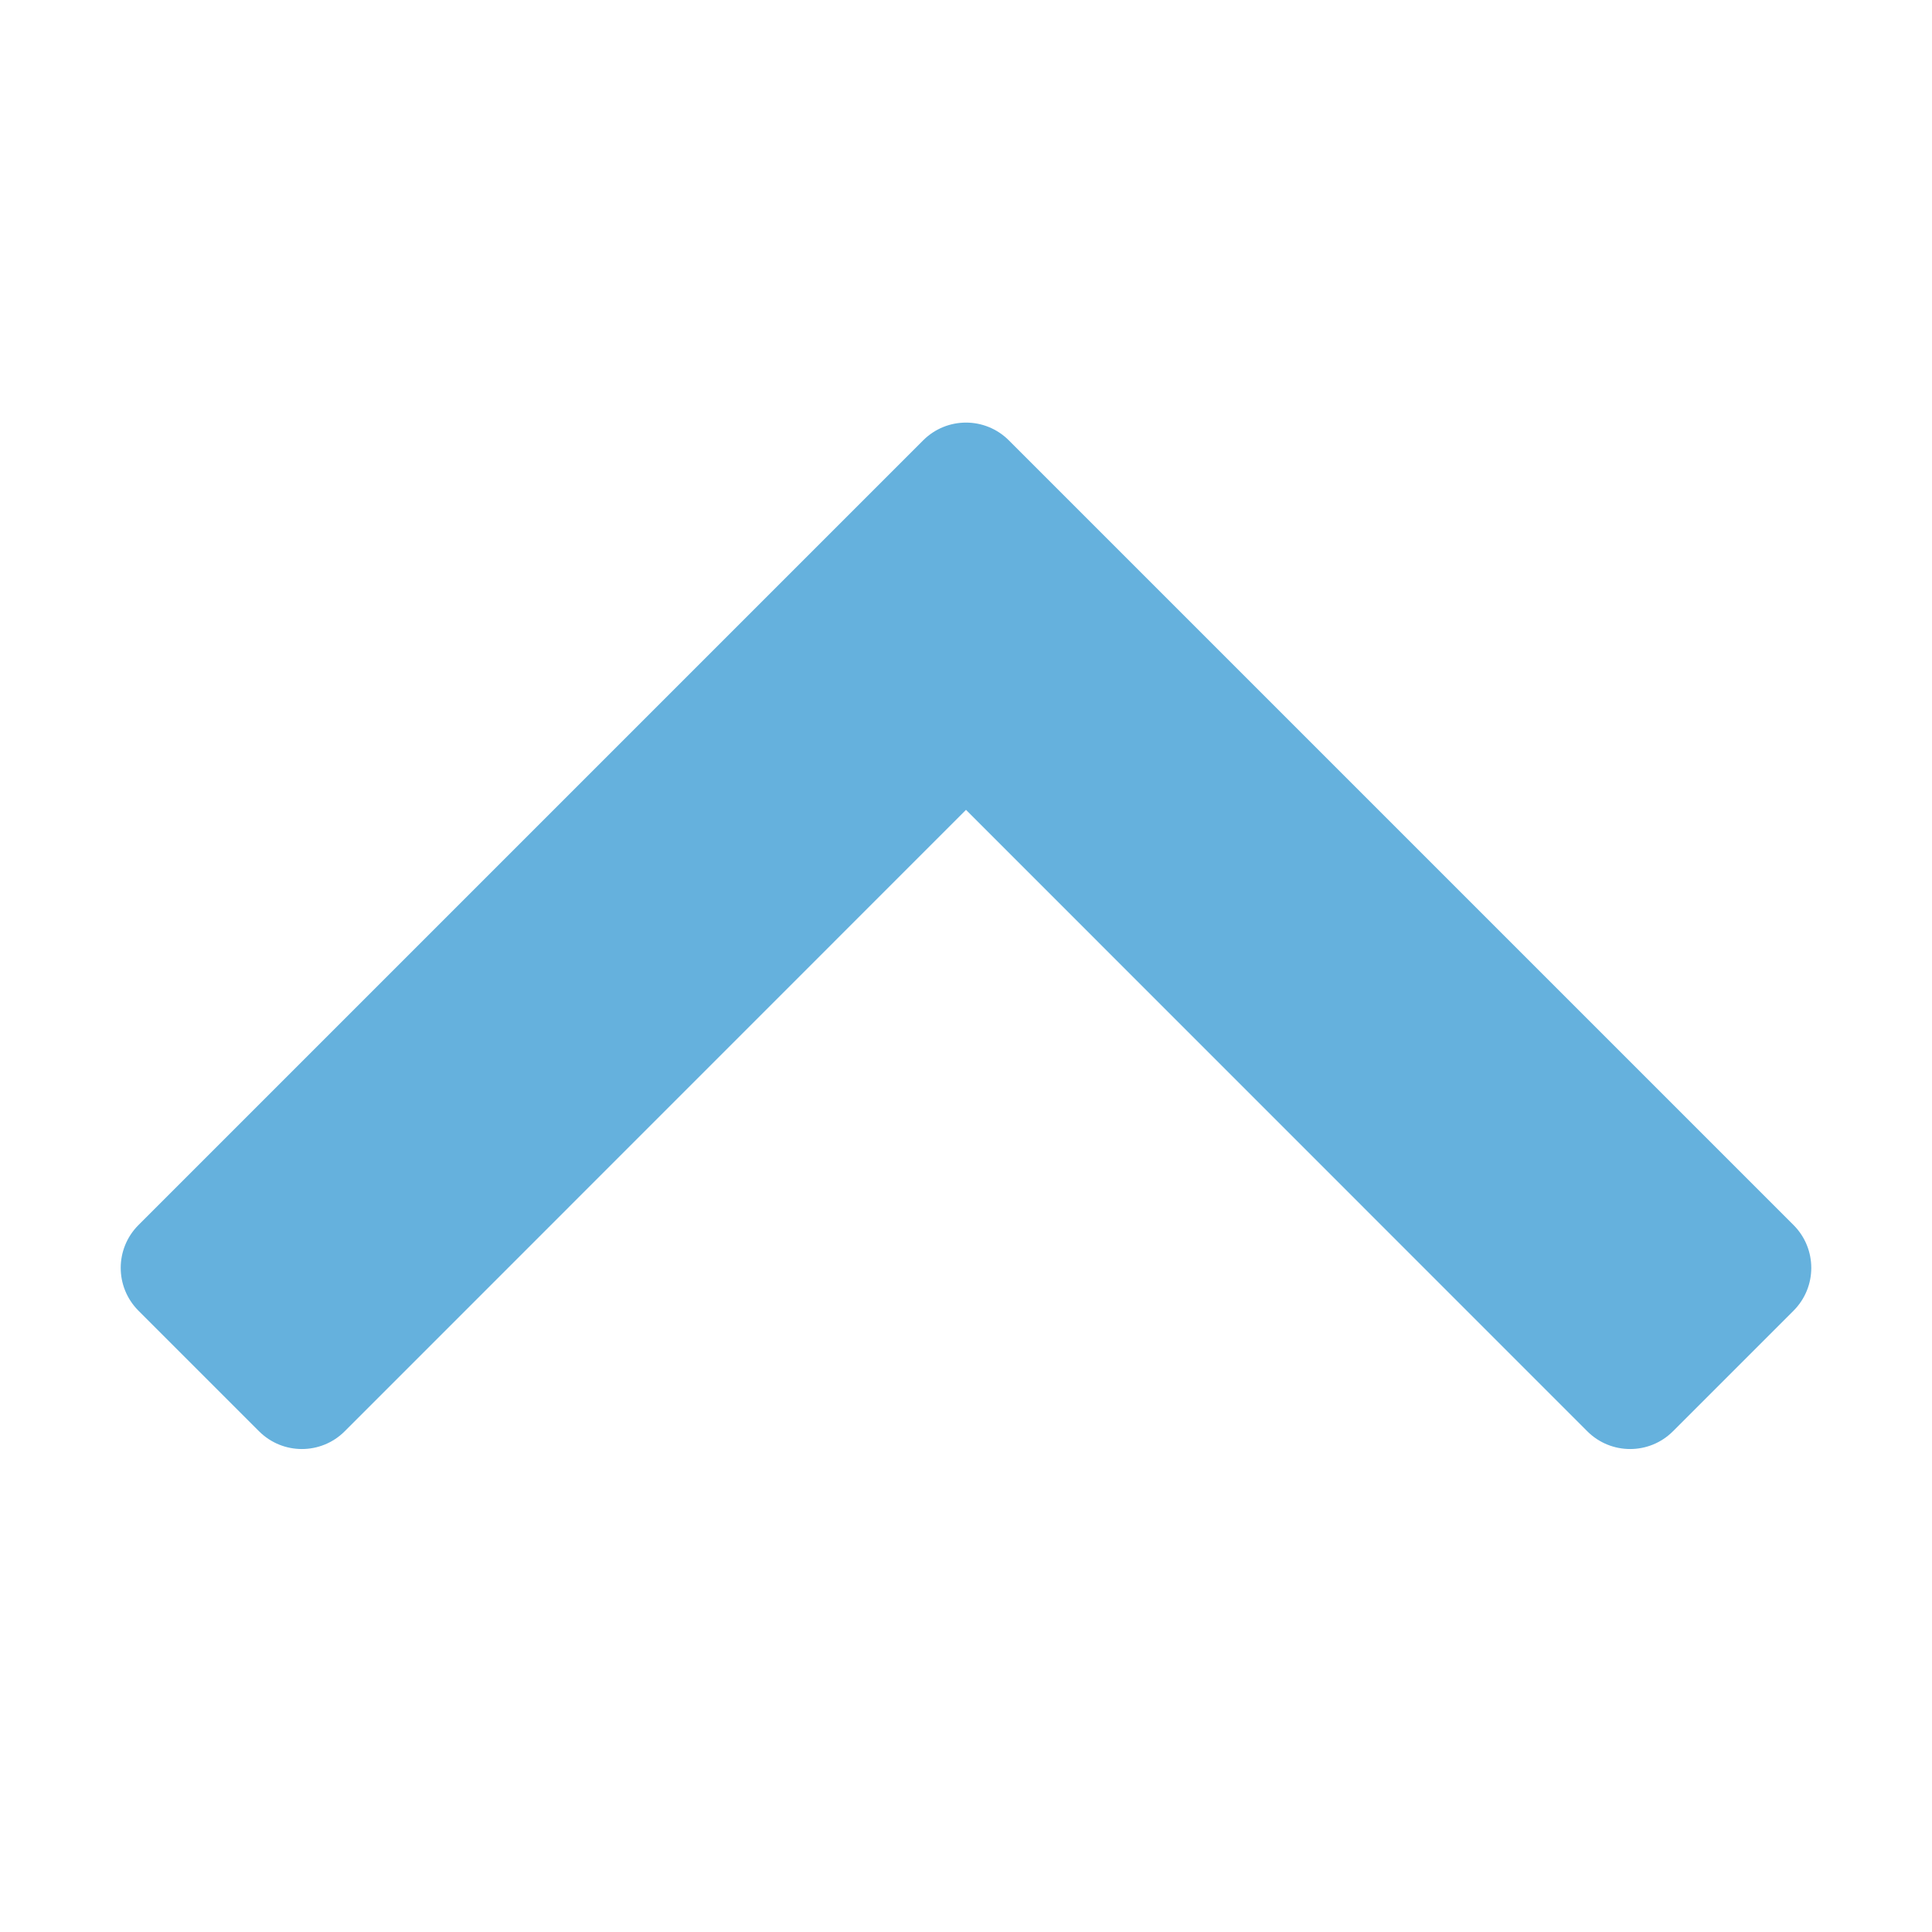 <svg clip-rule="evenodd" fill-rule="evenodd" stroke-linejoin="round" stroke-miterlimit="2" viewBox="0 0 16 16" xmlns="http://www.w3.org/2000/svg"><path d="m8 6.707-5.146 5.147c-.196.195-.512.195-.708 0l-1-1c-.195-.196-.195-.512 0-.708l6.5-6.5c.196-.195.512-.195.708 0l6.5 6.5c.195.196.195.512 0 .708l-1 1c-.196.195-.512.195-.708 0z" fill="#65b1dd"/></svg>
